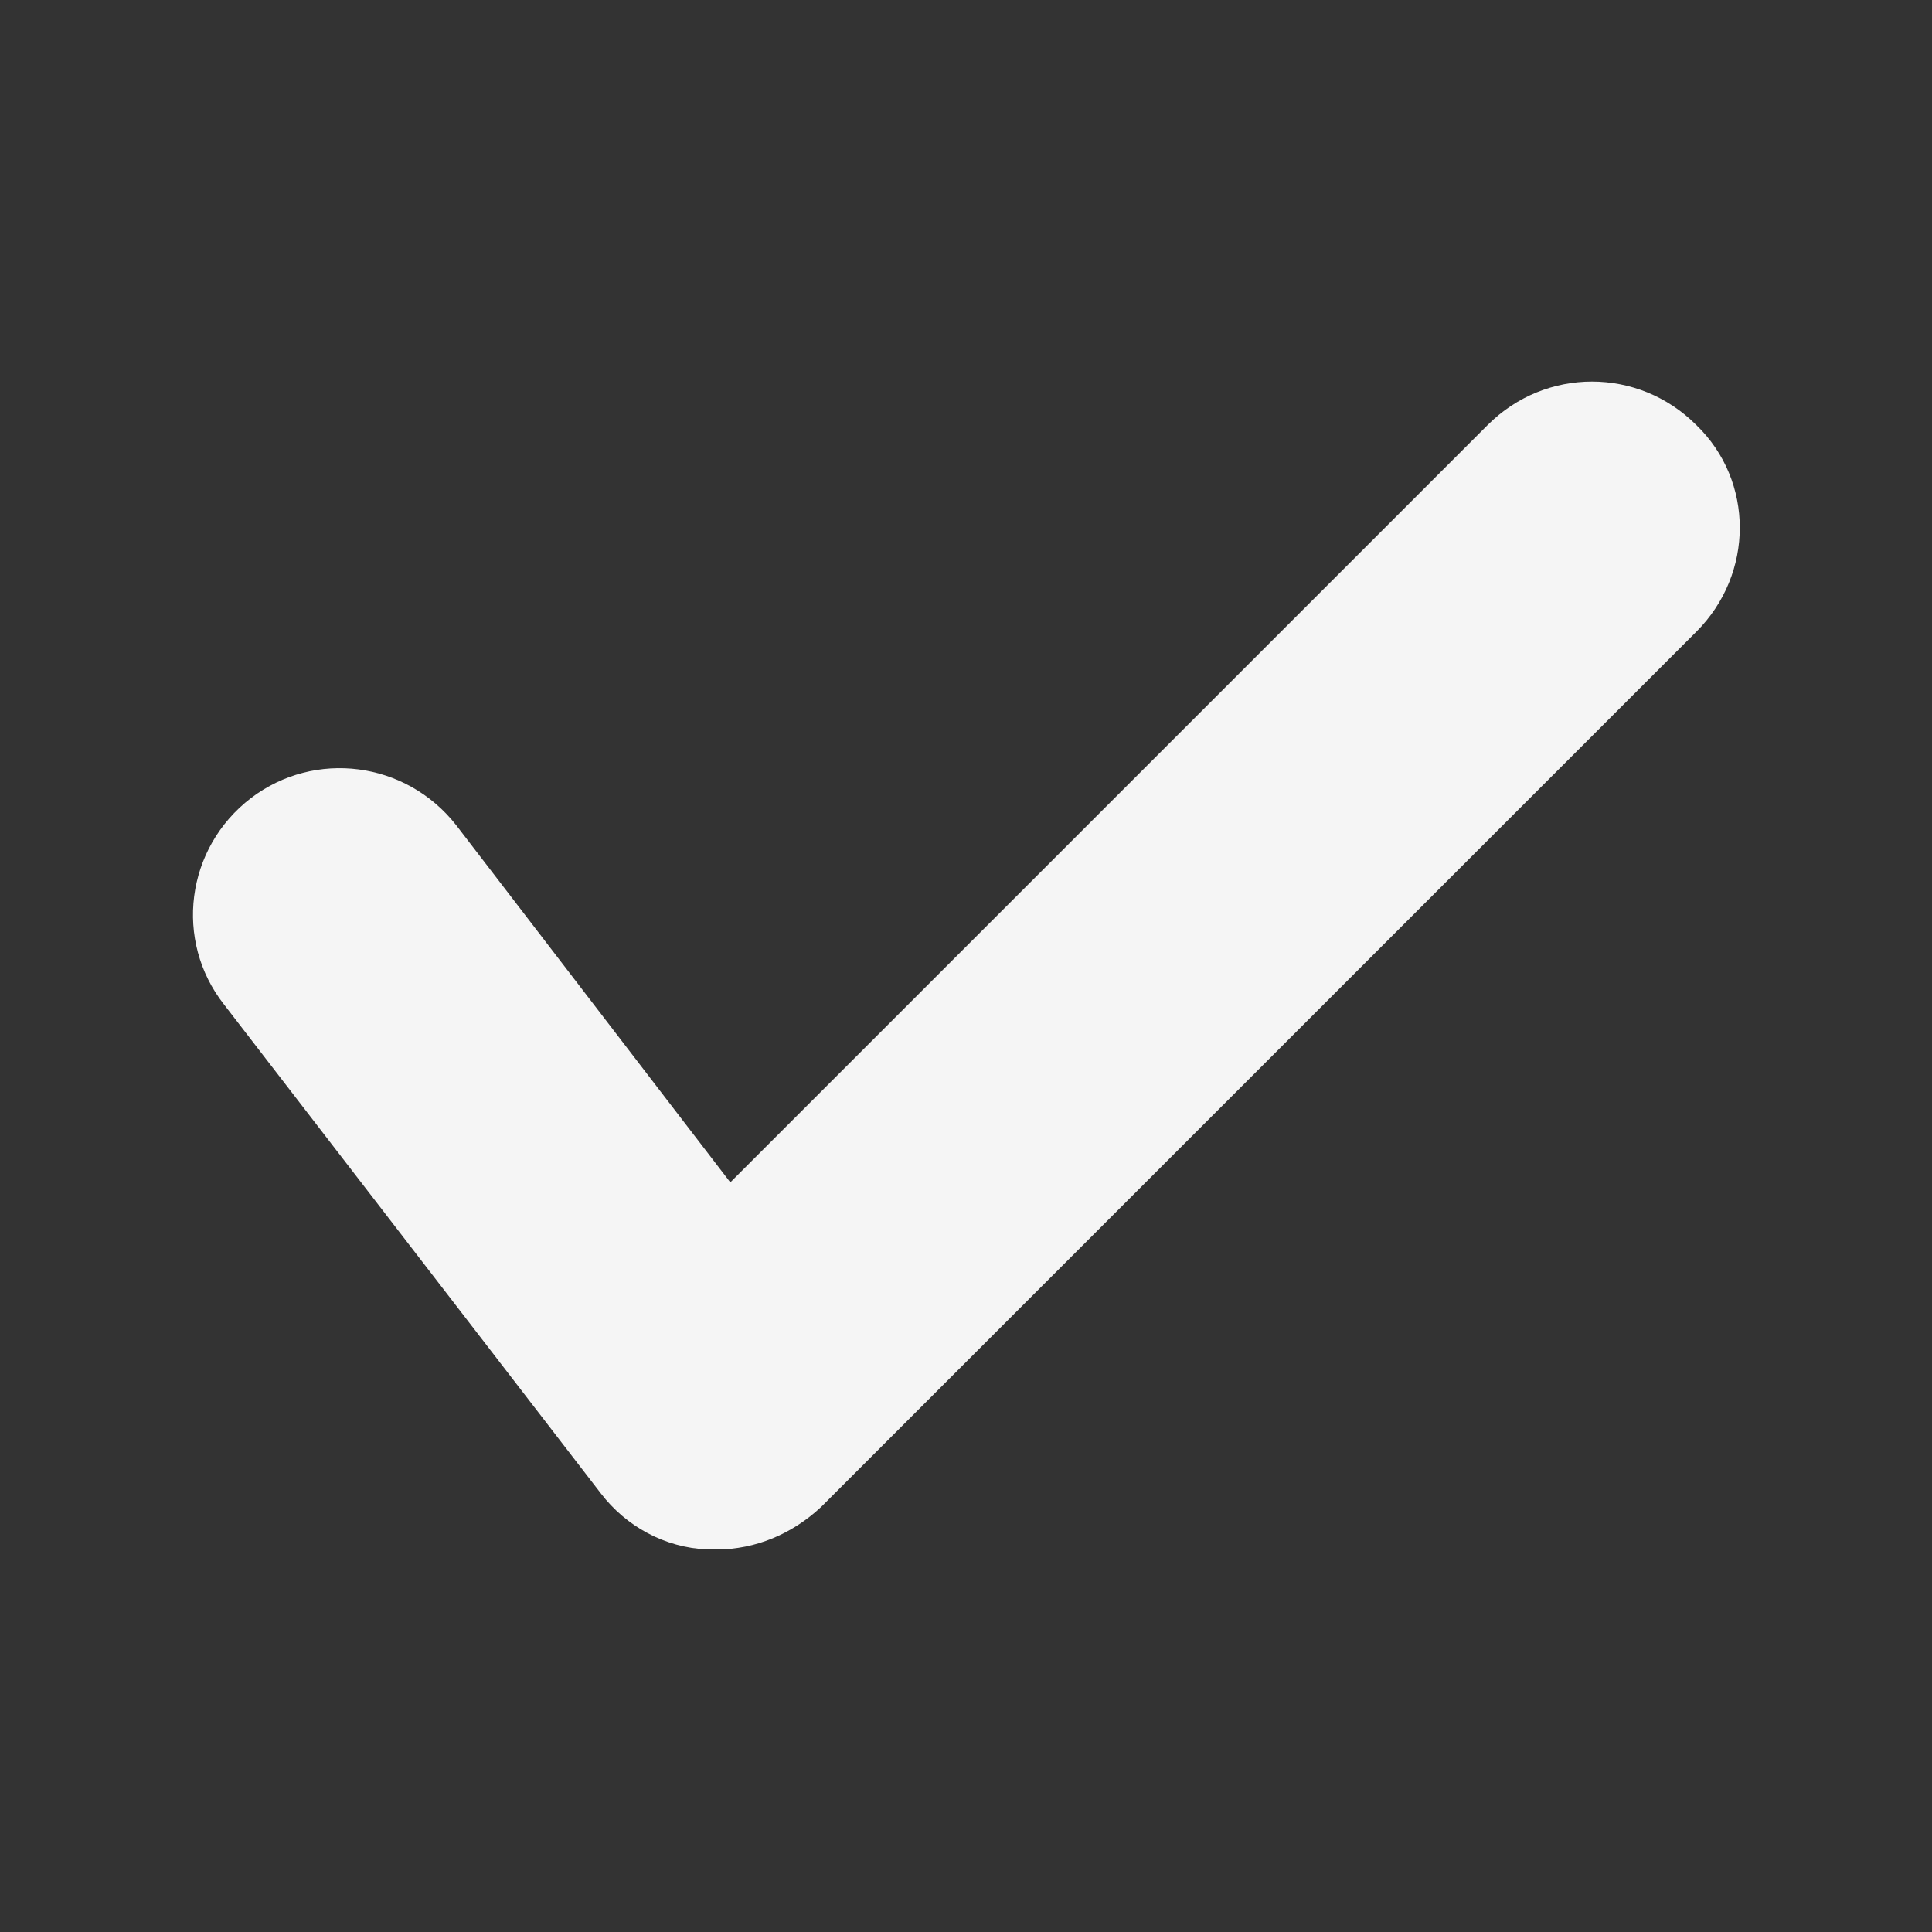 <?xml version="1.0" encoding="UTF-8"?>
<svg width="100pt" height="100pt" version="1.1" viewBox="0 0 100 100" xmlns="http://www.w3.org/2000/svg">
 <rect x="0" y="0" width="100" height="100" fill="#333333" stroke="none"/>
 <path fill="#F5F5F5" d="m77 22-39.199 39.199-14.199-18.5c-2.602-3.301-7.301-3.898-10.602-1.398-3.398 2.598-4 7.398-1.398 10.699l19.5 25.301c1.301 1.699 3.301 2.801 5.5 2.898h0.5c2 0 3.898-0.801 5.398-2.199l45.301-45.301c3-3 3-7.801 0-10.699-3-3-7.801-3-10.801 0z"/>
</svg>

